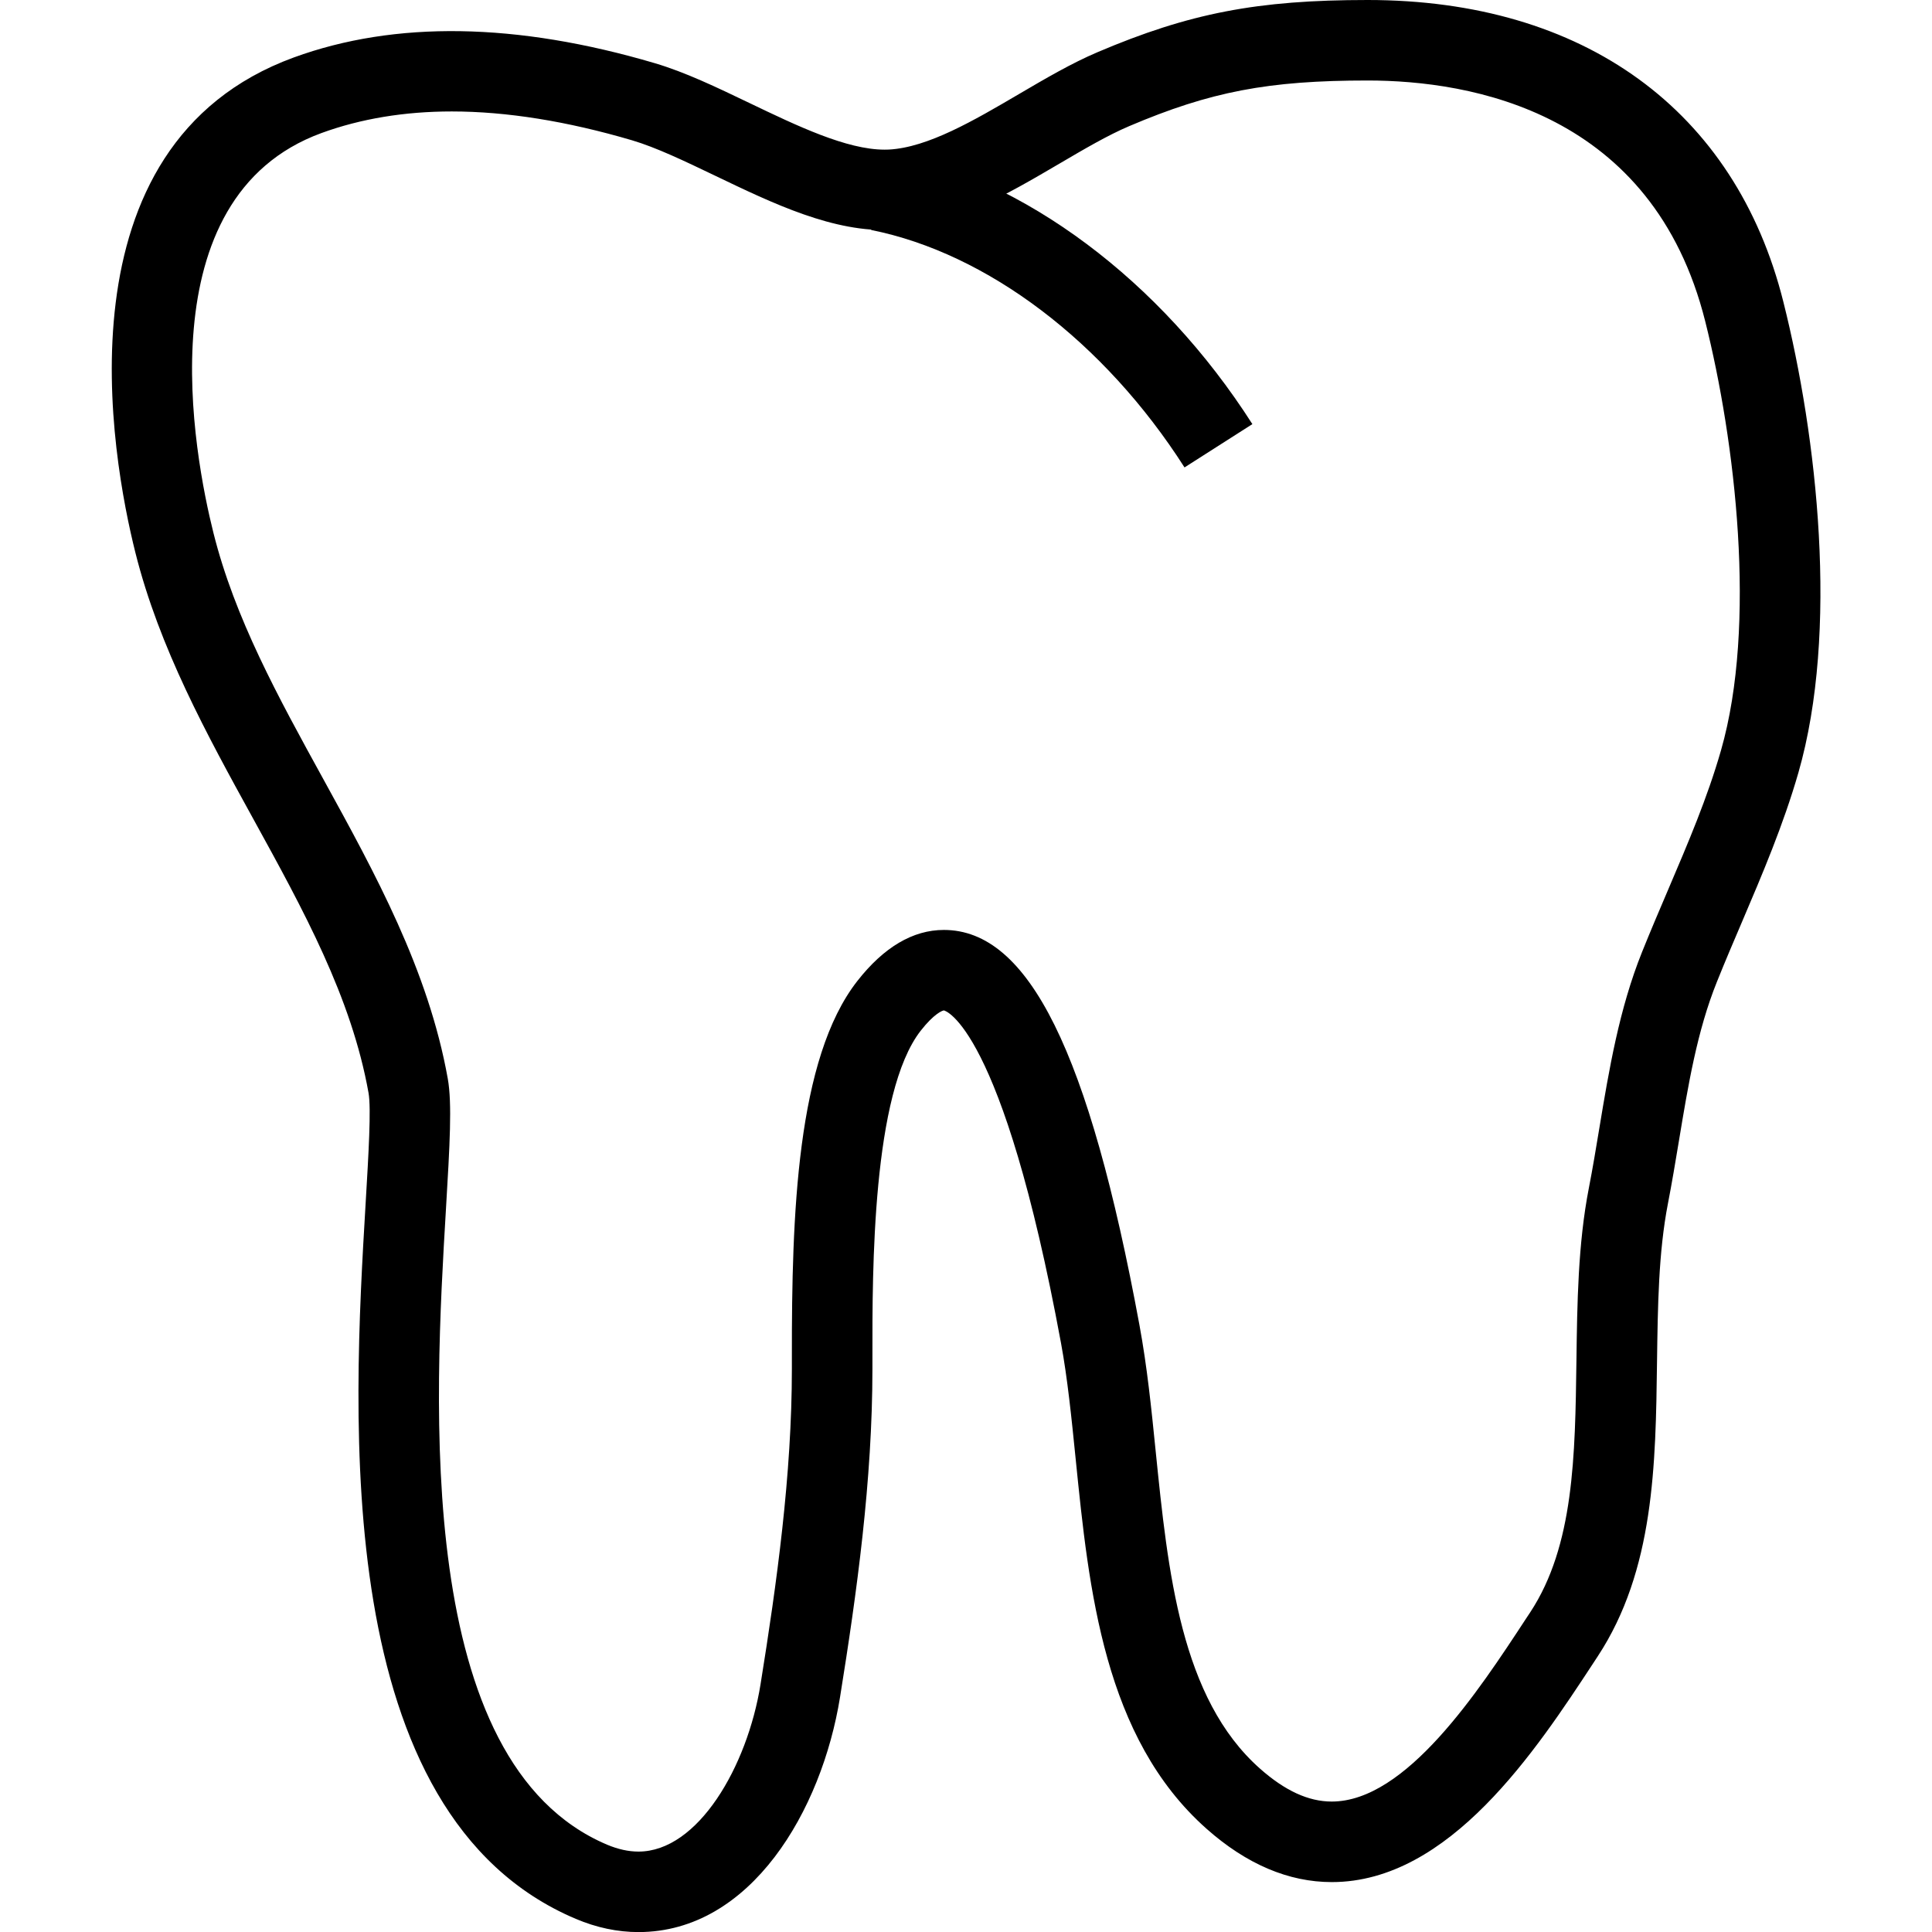 <?xml version="1.0" encoding="utf-8"?>
<!-- Generator: Adobe Illustrator 16.0.0, SVG Export Plug-In . SVG Version: 6.00 Build 0)  -->
<!DOCTYPE svg PUBLIC "-//W3C//DTD SVG 1.1//EN" "http://www.w3.org/Graphics/SVG/1.1/DTD/svg11.dtd">
<svg version="1.1" id="Layer_1" xmlns="http://www.w3.org/2000/svg" xmlns:xlink="http://www.w3.org/1999/xlink" x="0px" y="0px"
	 width="48px" height="48px" viewBox="0 0 48 48" enable-background="new 0 0 48 48" xml:space="preserve">
<g>
	<path d="M15.862,48.002c-0.518,0-1.042-0.11-1.558-0.329c-6.121-2.592-5.535-12.47-5.22-17.777
		c0.072-1.215,0.141-2.362,0.072-2.744c-0.424-2.372-1.612-4.532-2.87-6.819c-1.145-2.081-2.328-4.232-2.923-6.606
		c-0.585-2.334-2.03-10.119,3.938-12.3c2.515-0.917,5.537-0.87,8.968,0.143c0.751,0.222,1.527,0.594,2.348,0.988
		c1.188,0.57,2.417,1.16,3.361,1.16l0.103-0.002c0.97-0.05,2.119-0.724,3.23-1.376c0.644-0.378,1.31-0.769,1.958-1.044
		C29.546,0.327,31.237,0,33.977,0c5.373,0,9.139,2.735,10.331,7.503c0.842,3.353,1.381,8.186,0.372,11.696
		c-0.374,1.298-0.895,2.519-1.398,3.699c-0.21,0.491-0.422,0.987-0.627,1.498c-0.49,1.217-0.711,2.551-0.945,3.963
		c-0.086,0.518-0.172,1.034-0.271,1.544c-0.234,1.209-0.252,2.533-0.271,3.935c-0.033,2.544-0.067,5.175-1.474,7.315l-0.103,0.157
		c-1.424,2.17-3.575,5.45-6.503,5.45c-1.074,0-2.12-0.445-3.111-1.324c-2.551-2.261-2.924-5.938-3.252-9.184
		c-0.104-1.032-0.203-2.006-0.364-2.88c-1.462-7.916-2.896-8.268-2.909-8.268c-0.039,0-0.25,0.085-0.576,0.502
		c-1.209,1.545-1.204,5.967-1.201,8.092l0,0.31c0,2.773-0.387,5.561-0.805,8.159C20.417,44.978,18.657,48.002,15.862,48.002z
		 M11.224,2.769c-1.172,0-2.261,0.18-3.236,0.536c-4.399,1.608-3.167,8.011-2.685,9.935c0.532,2.123,1.603,4.068,2.736,6.128
		c1.28,2.328,2.604,4.735,3.086,7.431c0.11,0.616,0.049,1.65-0.044,3.216c-0.286,4.814-0.818,13.775,4.003,15.816
		c0.269,0.113,0.53,0.171,0.778,0.171c1.48,0,2.704-2.111,3.033-4.153c0.405-2.517,0.779-5.208,0.779-7.841l0-0.308
		c-0.004-3.502,0.117-7.399,1.626-9.327c0.659-0.842,1.382-1.269,2.15-1.269c2.107,0,3.606,3.029,4.86,9.82
		c0.191,1.039,0.294,2.053,0.402,3.125c0.307,3.021,0.623,6.146,2.59,7.89c0.623,0.552,1.206,0.82,1.784,0.82
		c1.848,0,3.643-2.736,4.83-4.548l0.104-0.157c1.086-1.653,1.114-3.883,1.146-6.244c0.019-1.428,0.038-2.904,0.308-4.29
		c0.096-0.492,0.178-0.99,0.261-1.49c0.242-1.456,0.492-2.962,1.063-4.382c0.211-0.524,0.428-1.033,0.643-1.536
		c0.502-1.176,0.977-2.287,1.316-3.467c0.899-3.131,0.353-7.698-0.39-10.657C41.064,2.778,36.551,2,33.977,2
		c-2.465,0-3.904,0.275-5.923,1.134c-0.53,0.225-1.112,0.567-1.729,0.929c-1.318,0.773-2.681,1.573-4.141,1.648
		c-1.468,0.074-2.972-0.652-4.43-1.352c-0.747-0.358-1.452-0.696-2.05-0.873C14.089,3.01,12.582,2.769,11.224,2.769z"/>
	<path d="M29.429,11.613c-1.991-3.118-4.901-5.323-7.785-5.899l0.392-1.961c3.407,0.68,6.8,3.216,9.079,6.784L29.429,11.613z"/>
</g>
</svg>
